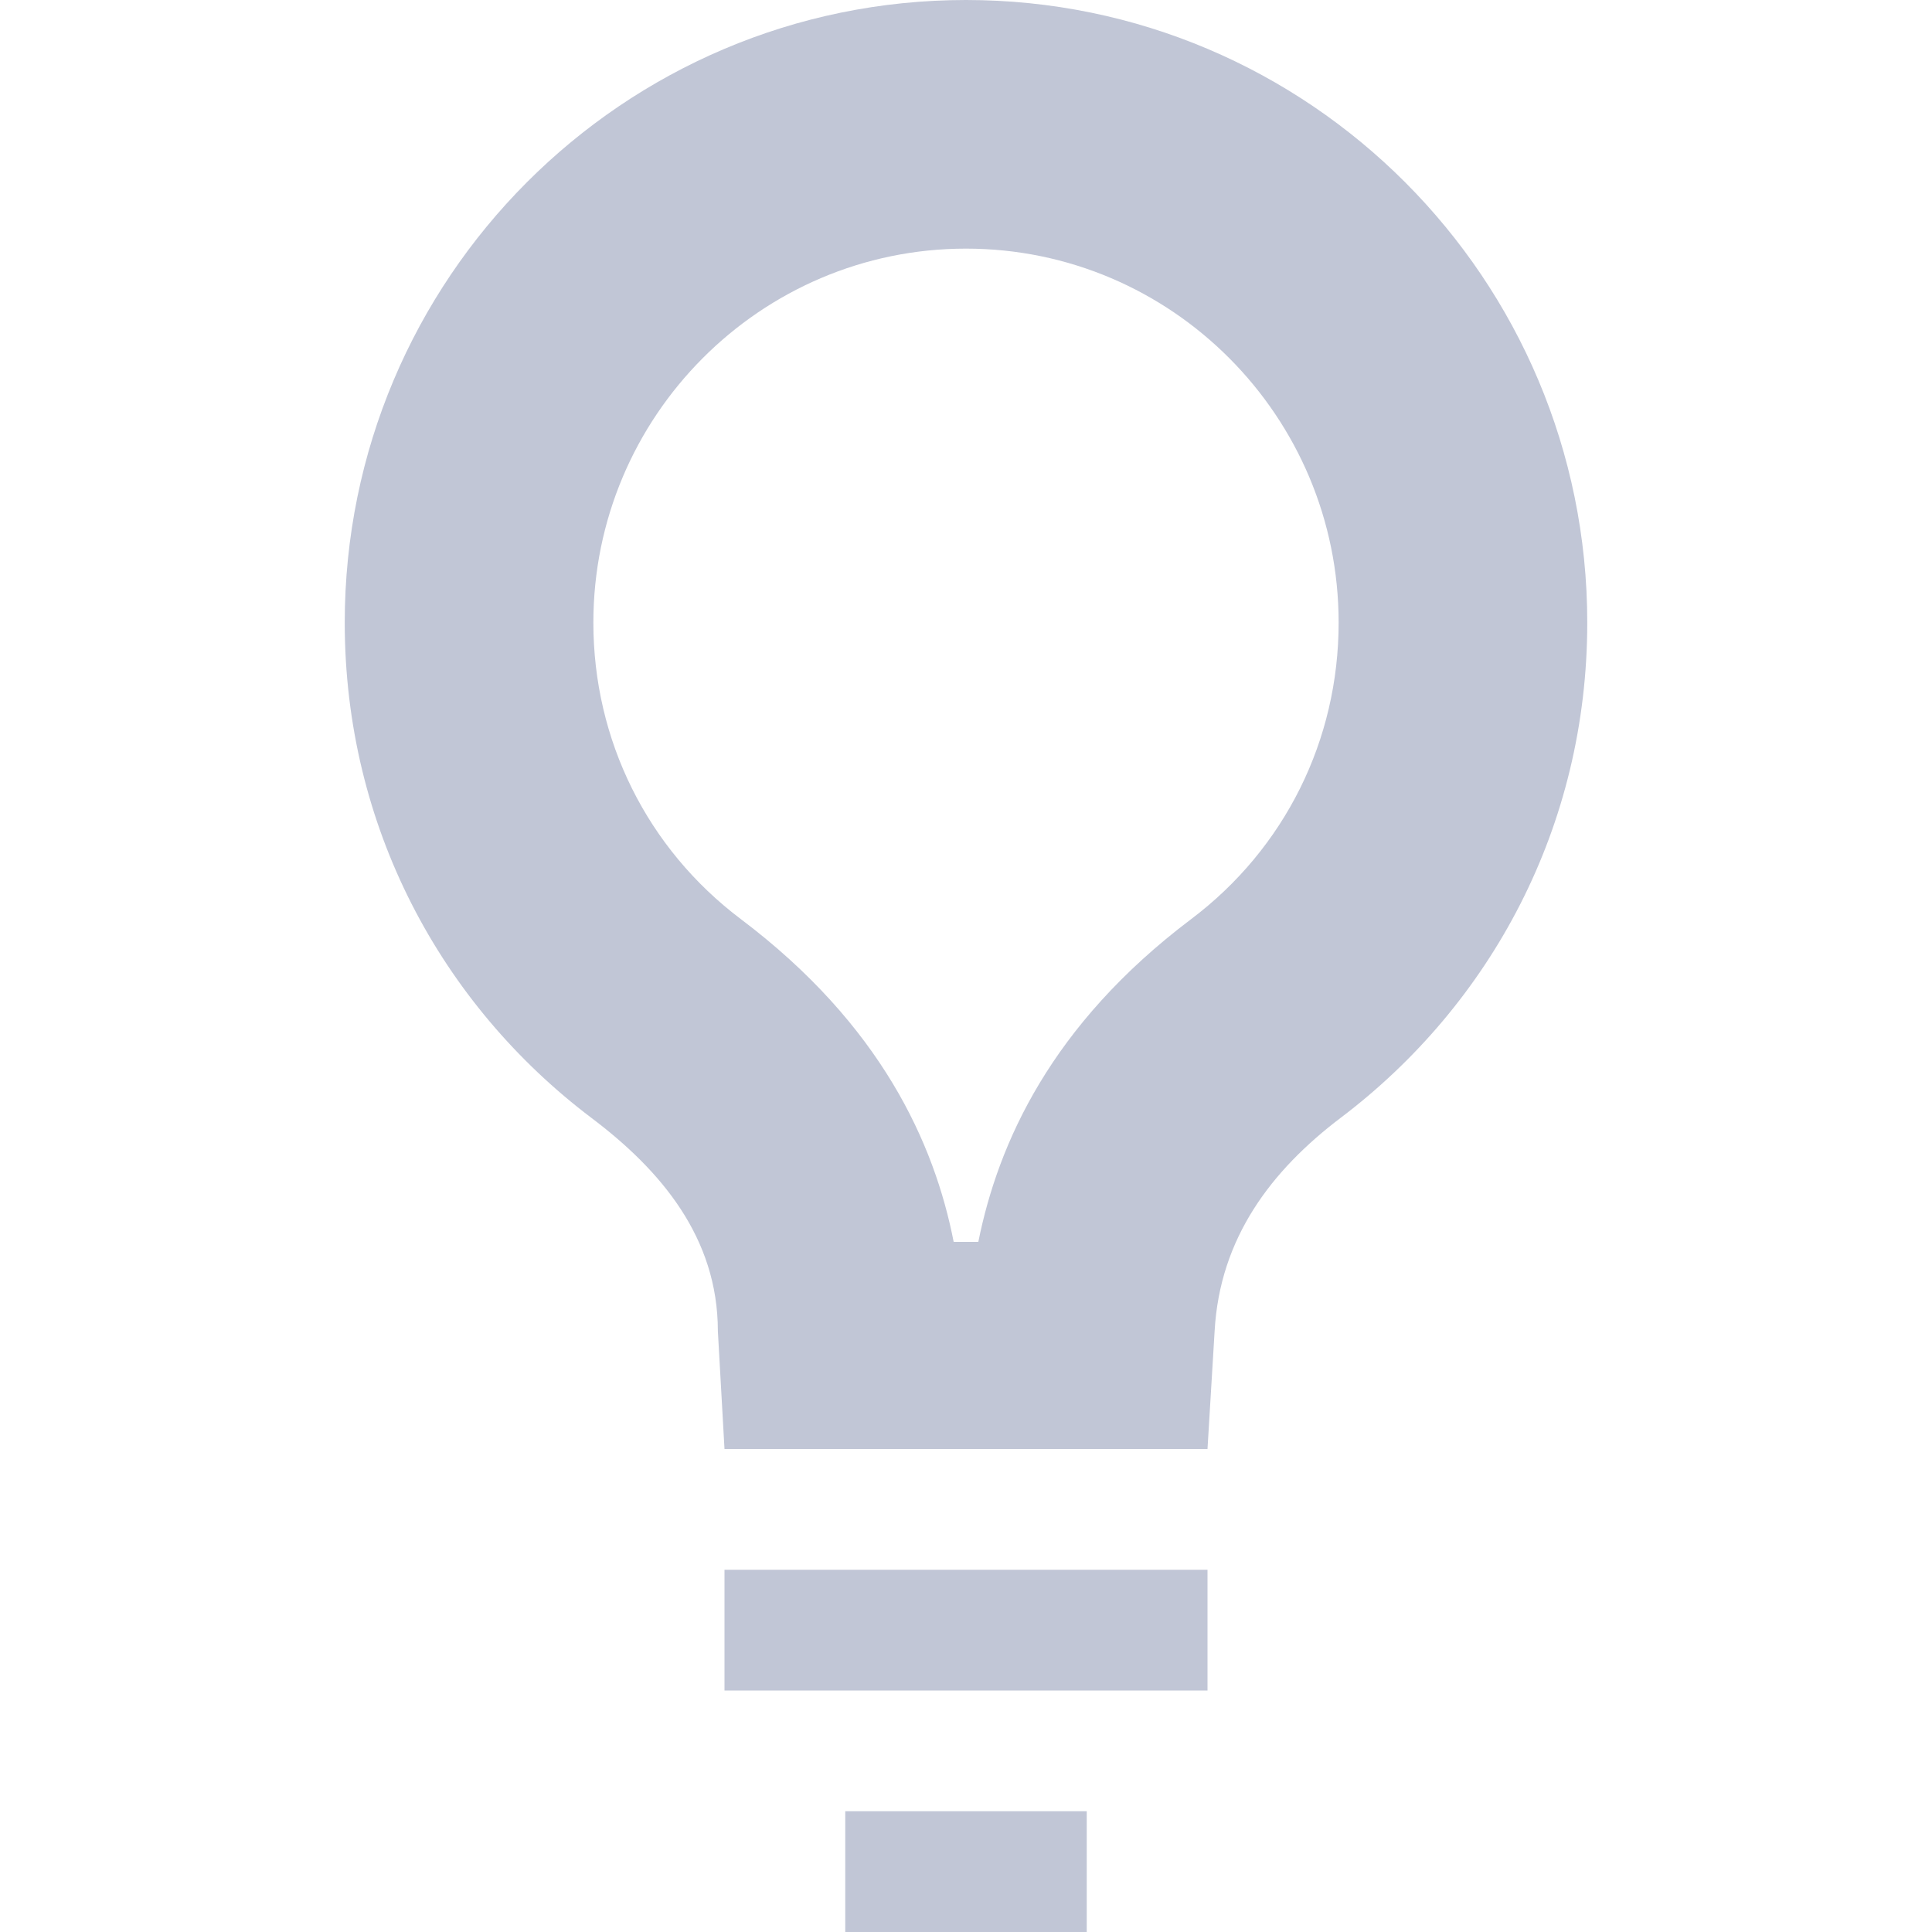 
<svg xmlns="http://www.w3.org/2000/svg" xmlns:xlink="http://www.w3.org/1999/xlink" width="16px" height="16px" viewBox="0 0 16 16" version="1.1">
<g id="surface1">
<path style=" stroke:none;fill-rule:nonzero;fill:#c1c6d6;fill-opacity:1;" d="M 8 0 C 5.16 0 2.855 2.309 2.855 5.156 C 2.855 6.844 3.652 8.316 4.898 9.258 C 5.473 9.691 5.945 10.25 5.945 11.023 L 6 12 L 10 12 L 10.059 11.023 C 10.102 10.25 10.531 9.691 11.102 9.258 C 12.348 8.316 13.145 6.844 13.145 5.156 C 13.145 2.309 10.84 0 8 0 Z M 8 2.059 C 9.703 2.059 11.086 3.449 11.086 5.156 C 11.086 6.129 10.641 7.027 9.863 7.613 C 8.703 8.488 8.266 9.469 8.102 10.285 L 7.898 10.285 C 7.738 9.469 7.297 8.488 6.137 7.613 C 5.359 7.027 4.914 6.129 4.914 5.156 C 4.914 3.449 6.297 2.059 8 2.059 Z M 6 13 L 6 14 L 10 14 L 10 13 Z M 7 15 L 7 16 L 9 16 L 9 15 Z M 7 15 "/>
</g>
</svg>
